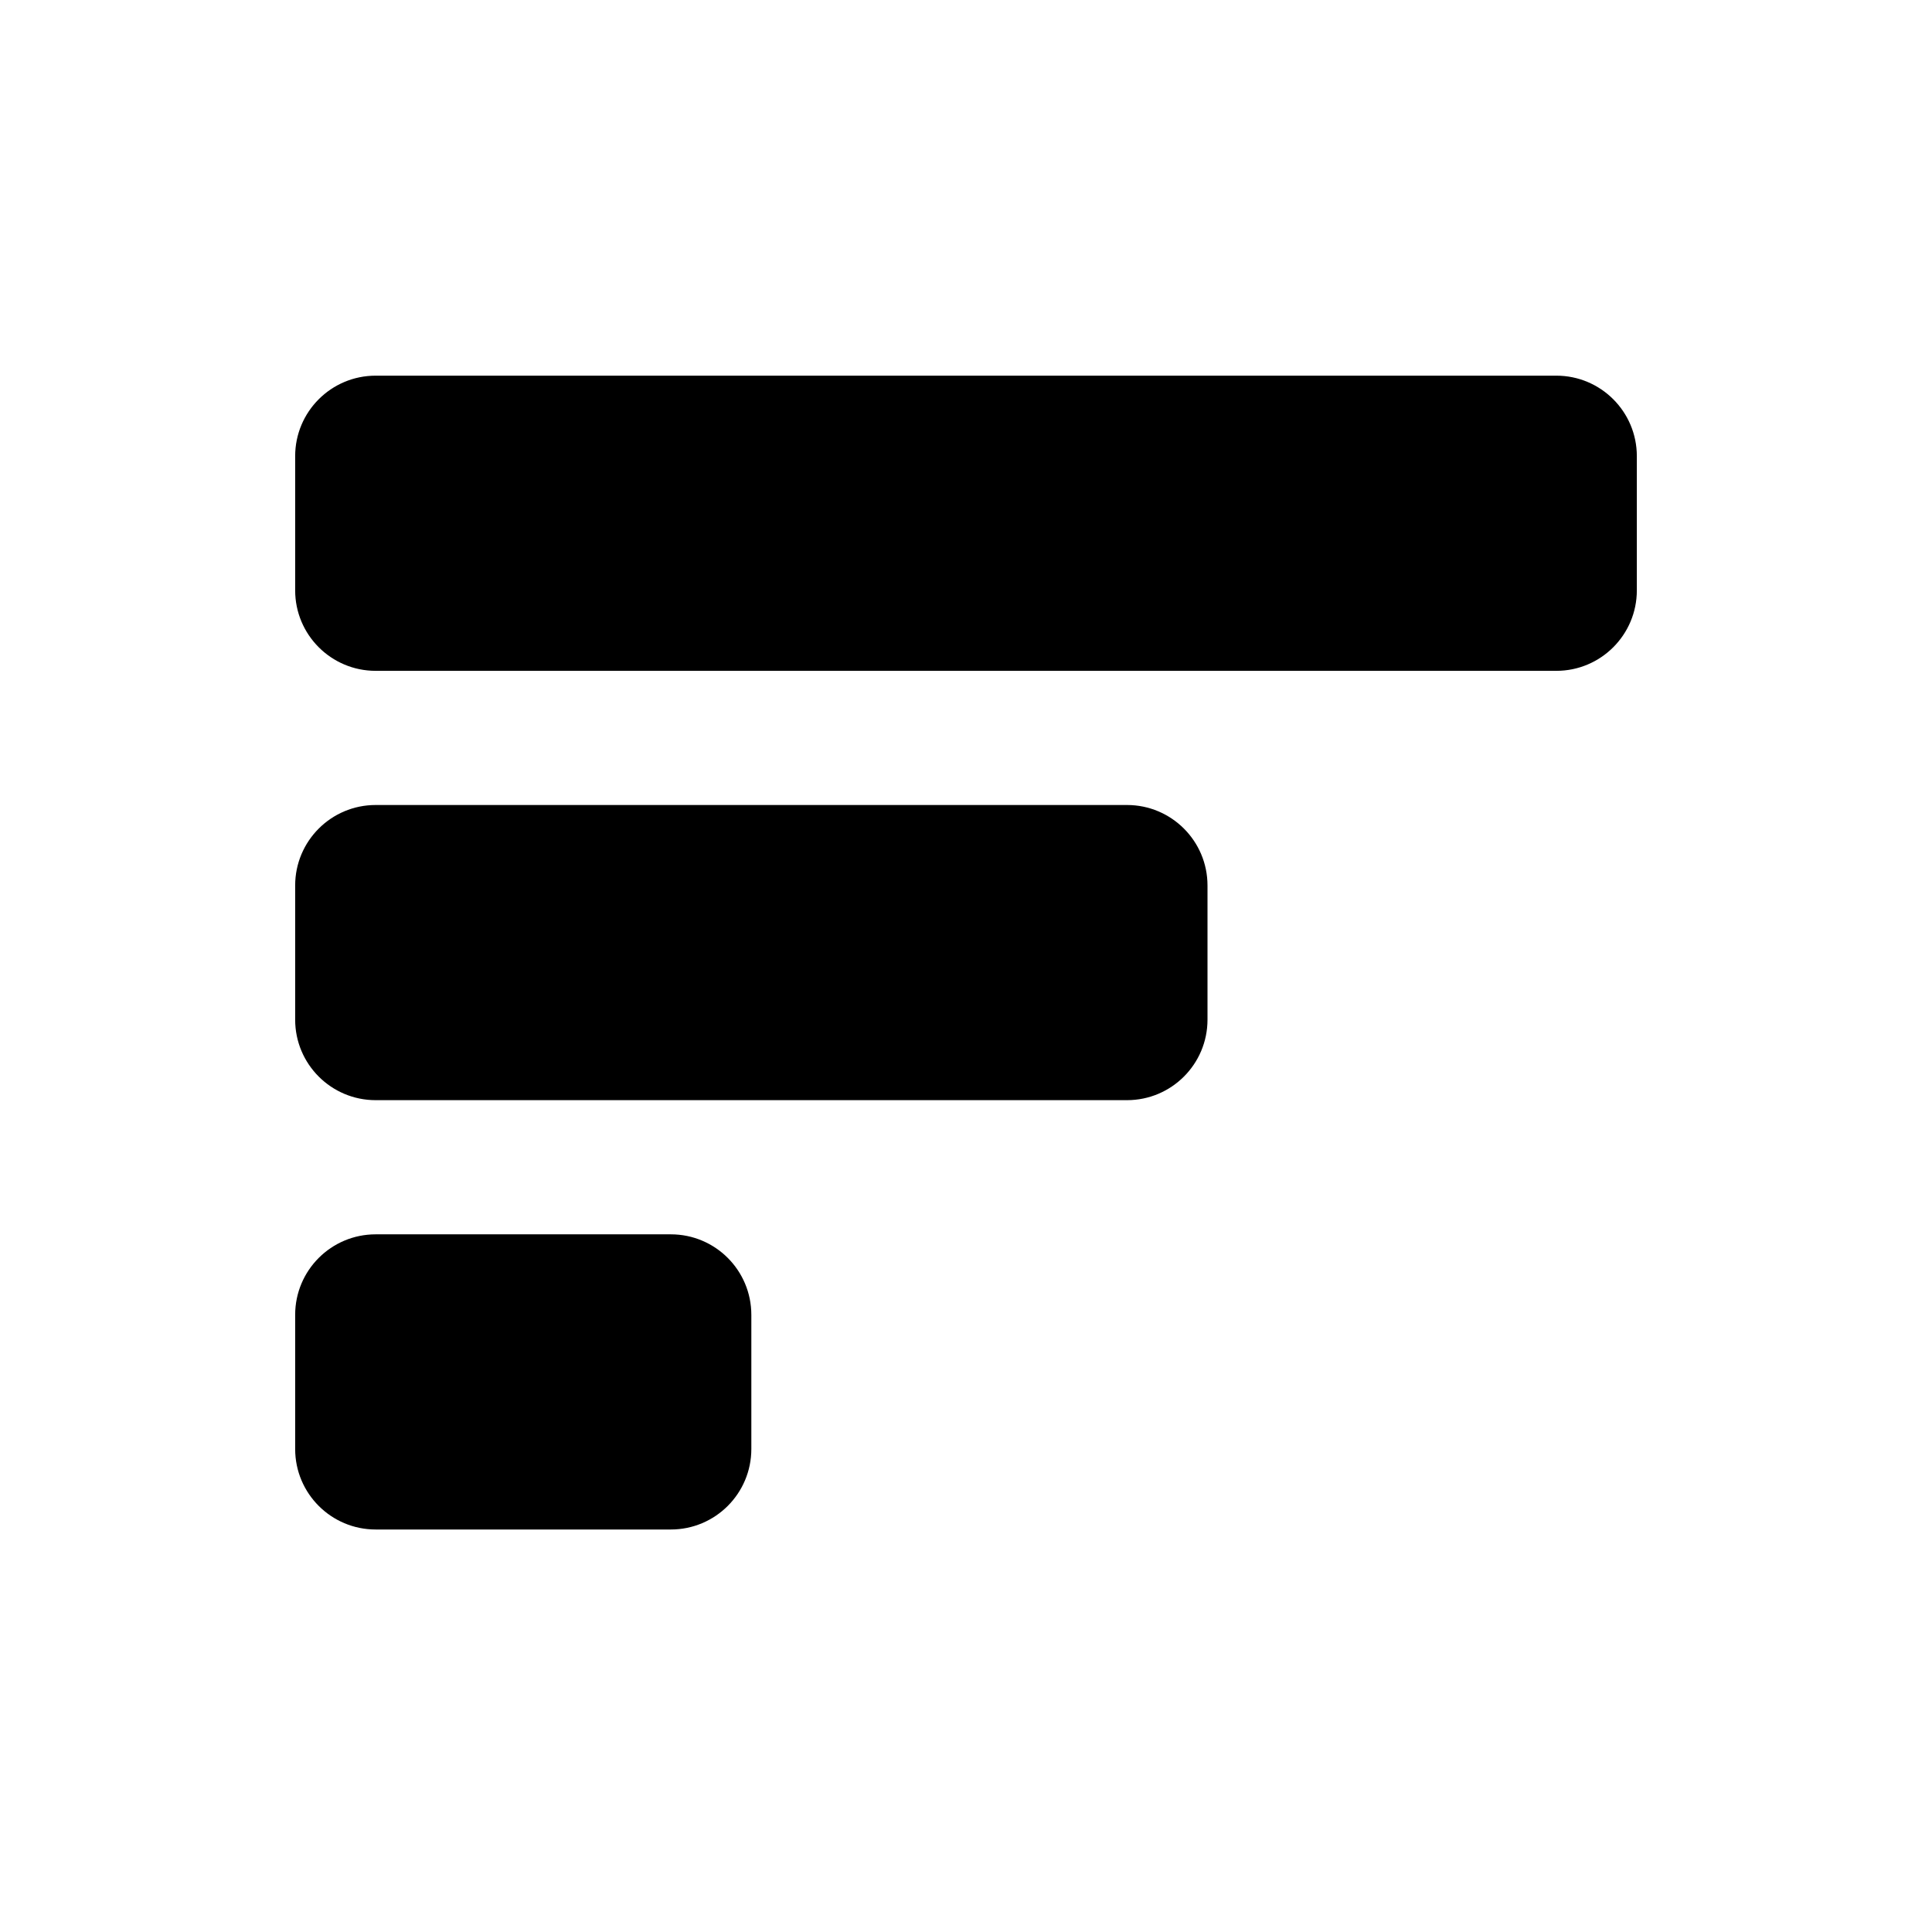 <?xml version="1.0" encoding="iso-8859-1"?>
<!DOCTYPE svg PUBLIC "-//W3C//DTD SVG 1.1//EN" "http://www.w3.org/Graphics/SVG/1.1/DTD/svg11.dtd">
<svg version="1.1" xmlns="http://www.w3.org/2000/svg" xmlns:xlink="http://www.w3.org/1999/xlink" x="0px" y="0px" width="480px"
	 height="480px" viewBox="0 0 480 480" style="enable-background:new 0 0 480 480;" xml:space="preserve">
	<path style="fill-rule:evenodd;clip-rule:evenodd;" d="M386.667,93.333H93.333c-11.045,0-20,8.952-20,20v33.334
		c0,11.048,8.955,20,20,20h293.334c11.041,0,20-8.952,20-20v-33.334C406.667,102.285,397.708,93.333,386.667,93.333z M280,200
		H93.333c-11.045,0-20,8.952-20,20v33.333c0,11.049,8.955,20,20,20H280c11.042,0,20-8.951,20-20V220
		C300,208.952,291.042,200,280,200z M166.667,306.667H93.333c-11.045,0-20,8.951-20,20V360c0,11.048,8.955,20,20,20h73.334
		c11.045,0,20-8.952,20-20v-33.333C186.667,315.618,177.712,306.667,166.667,306.667z"/>
</svg>

